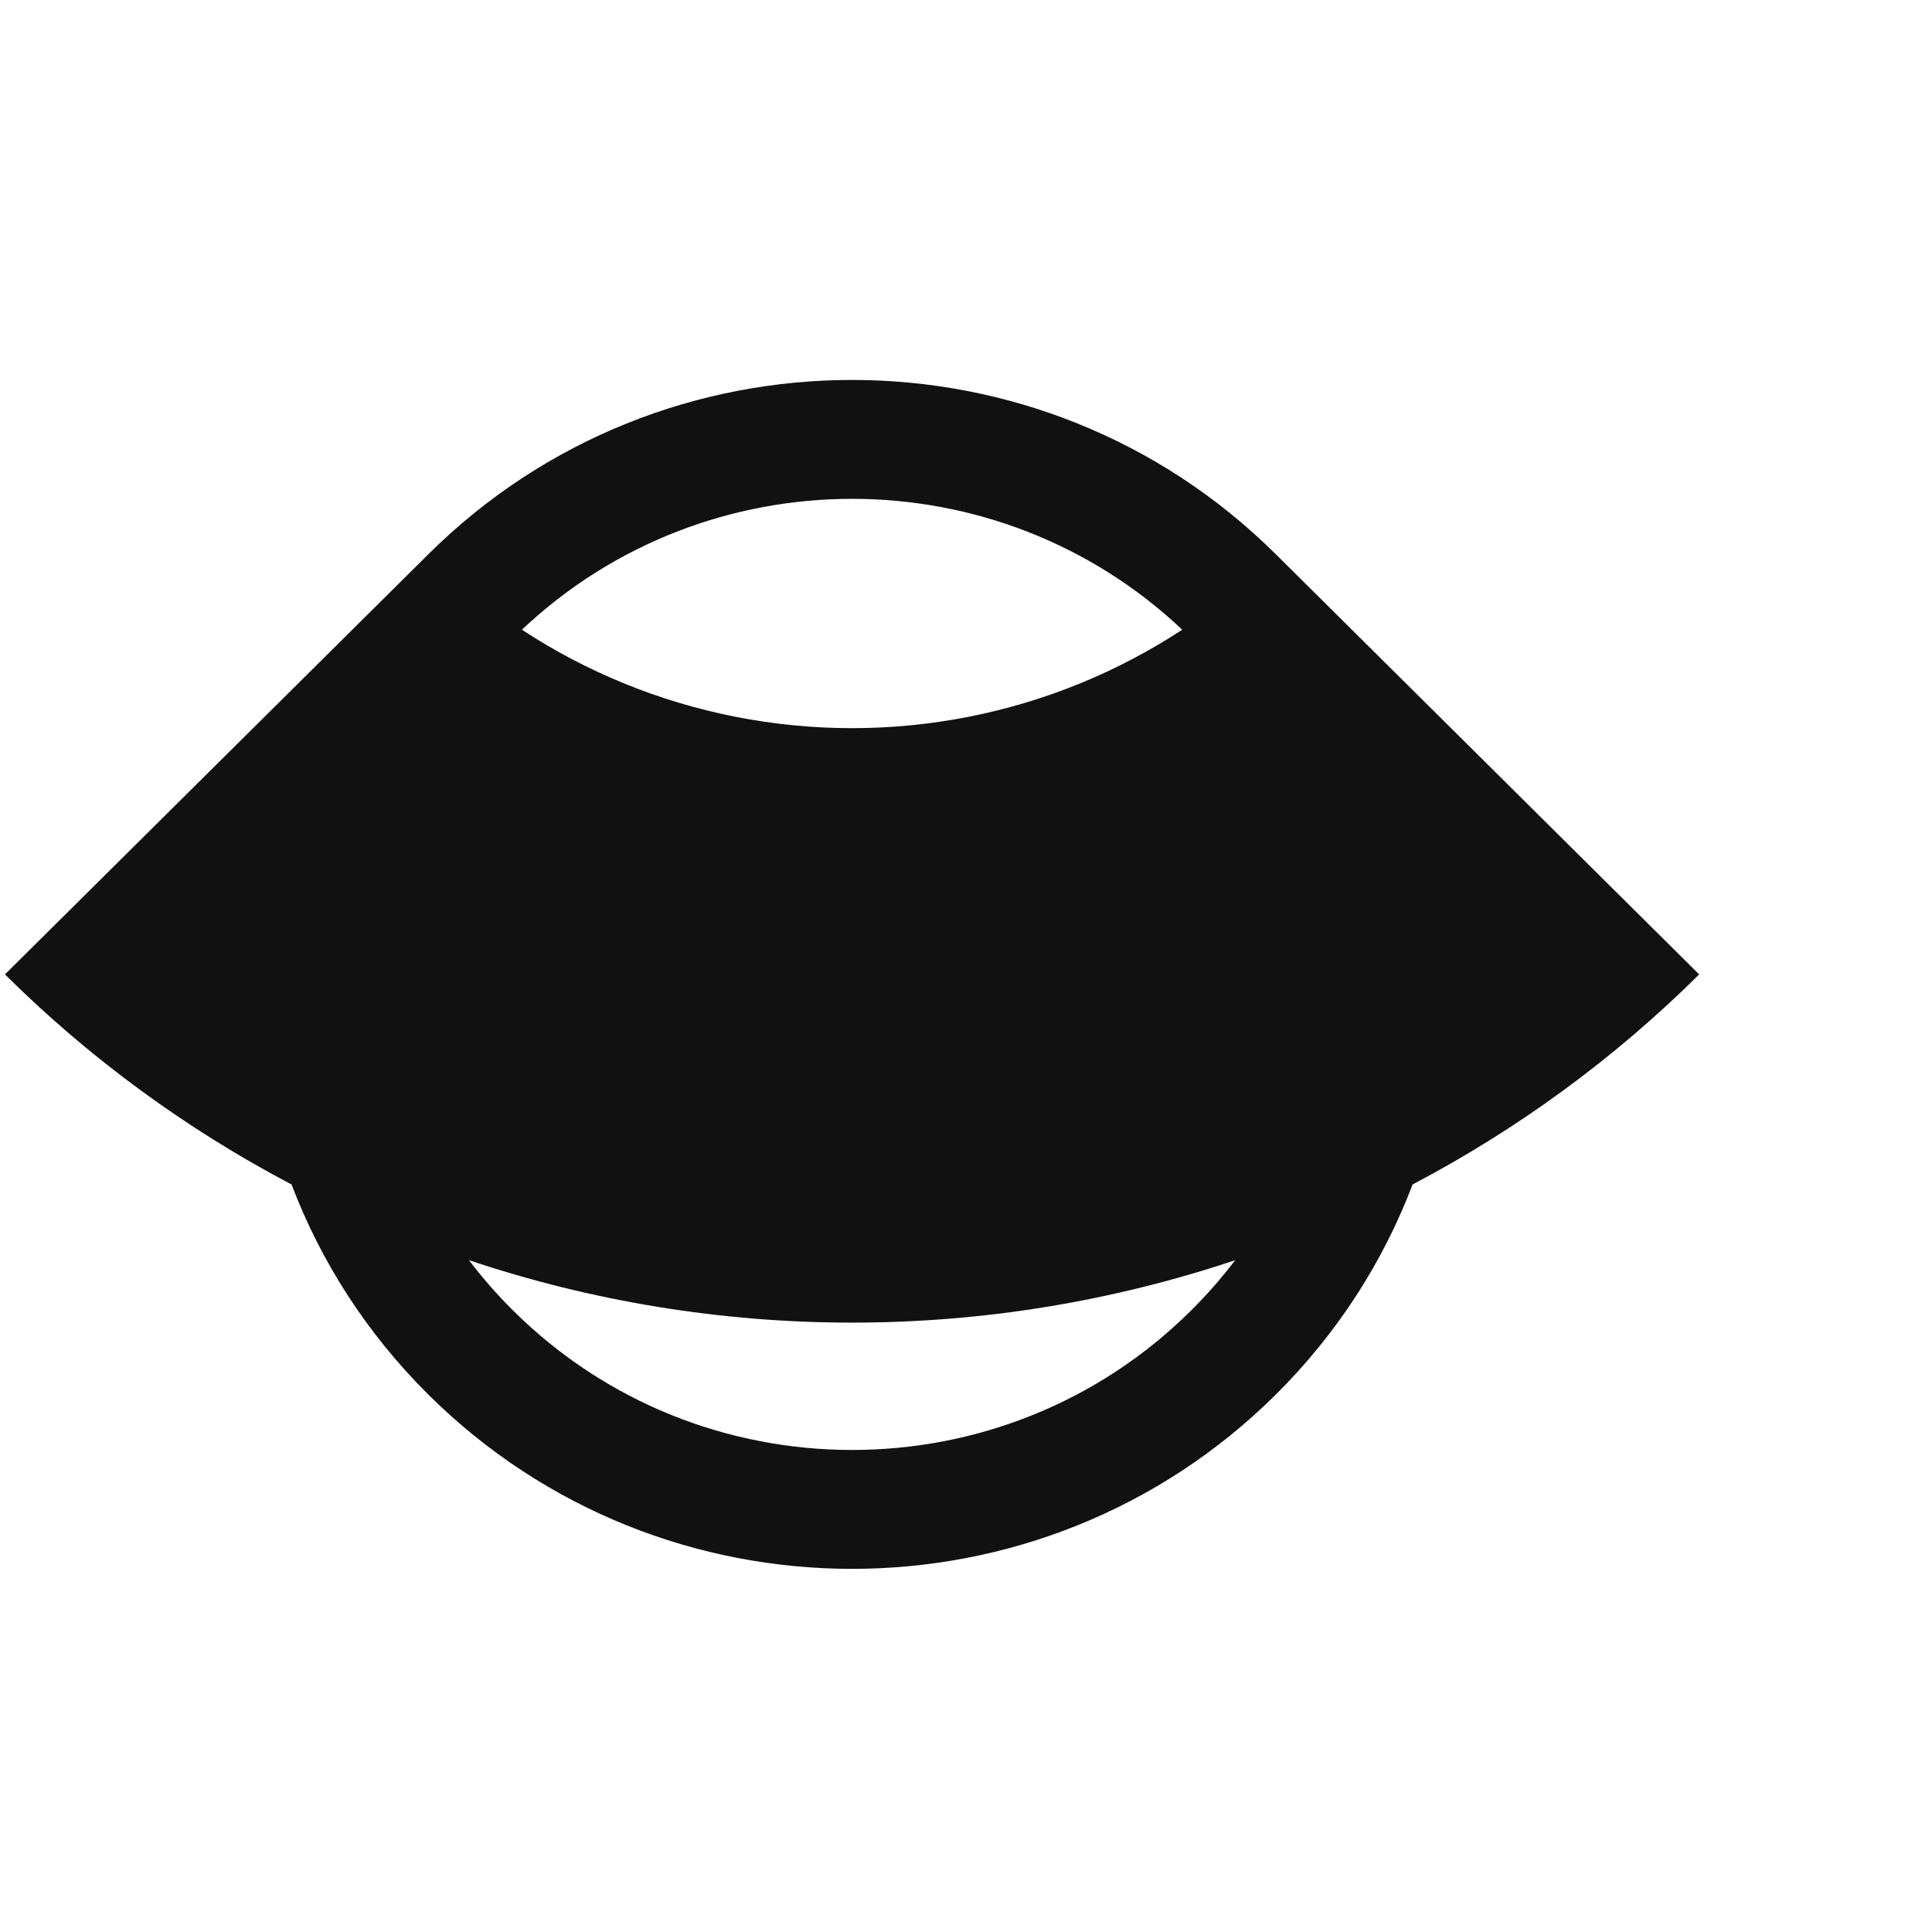 
          <svg data-logo="logo" xmlns="http://www.w3.org/2000/svg" viewBox="0 0 65 43" width="32px" height="32px">
            <g id="logogram" transform="translate(0, 1) rotate(0)"><path fill-rule="evenodd" clip-rule="evenodd" d="M14.397 6.661L0.167 20.783C3.013 23.607 6.264 25.988 9.809 27.851C10.789 30.43 12.325 32.849 14.417 34.925C22.287 42.735 35.047 42.735 42.917 34.925C45.009 32.849 46.545 30.43 47.525 27.85C51.069 25.988 54.321 23.607 57.167 20.783L42.949 6.672C42.938 6.662 42.928 6.651 42.917 6.641C35.047 -1.17 22.287 -1.17 14.417 6.641C14.41 6.647 14.403 6.654 14.397 6.661ZM41.555 30.398C37.408 31.787 33.055 32.498 28.667 32.498C24.278 32.498 19.925 31.787 15.779 30.398C16.228 30.99 16.724 31.558 17.267 32.096C23.563 38.345 33.771 38.345 40.067 32.096C40.61 31.558 41.106 30.99 41.555 30.398ZM17.559 9.186C18.628 9.887 19.765 10.487 20.955 10.976C23.4 11.981 26.02 12.498 28.667 12.498C31.313 12.498 33.934 11.981 36.379 10.976C37.569 10.487 38.705 9.887 39.775 9.186C33.557 3.315 23.777 3.315 17.559 9.186Z" fill="#111111"/></g>
            <g id="logotype" transform="translate(64, 21.5)"><path fill="#1f0000" d=""/></g>
            
          </svg>
        
